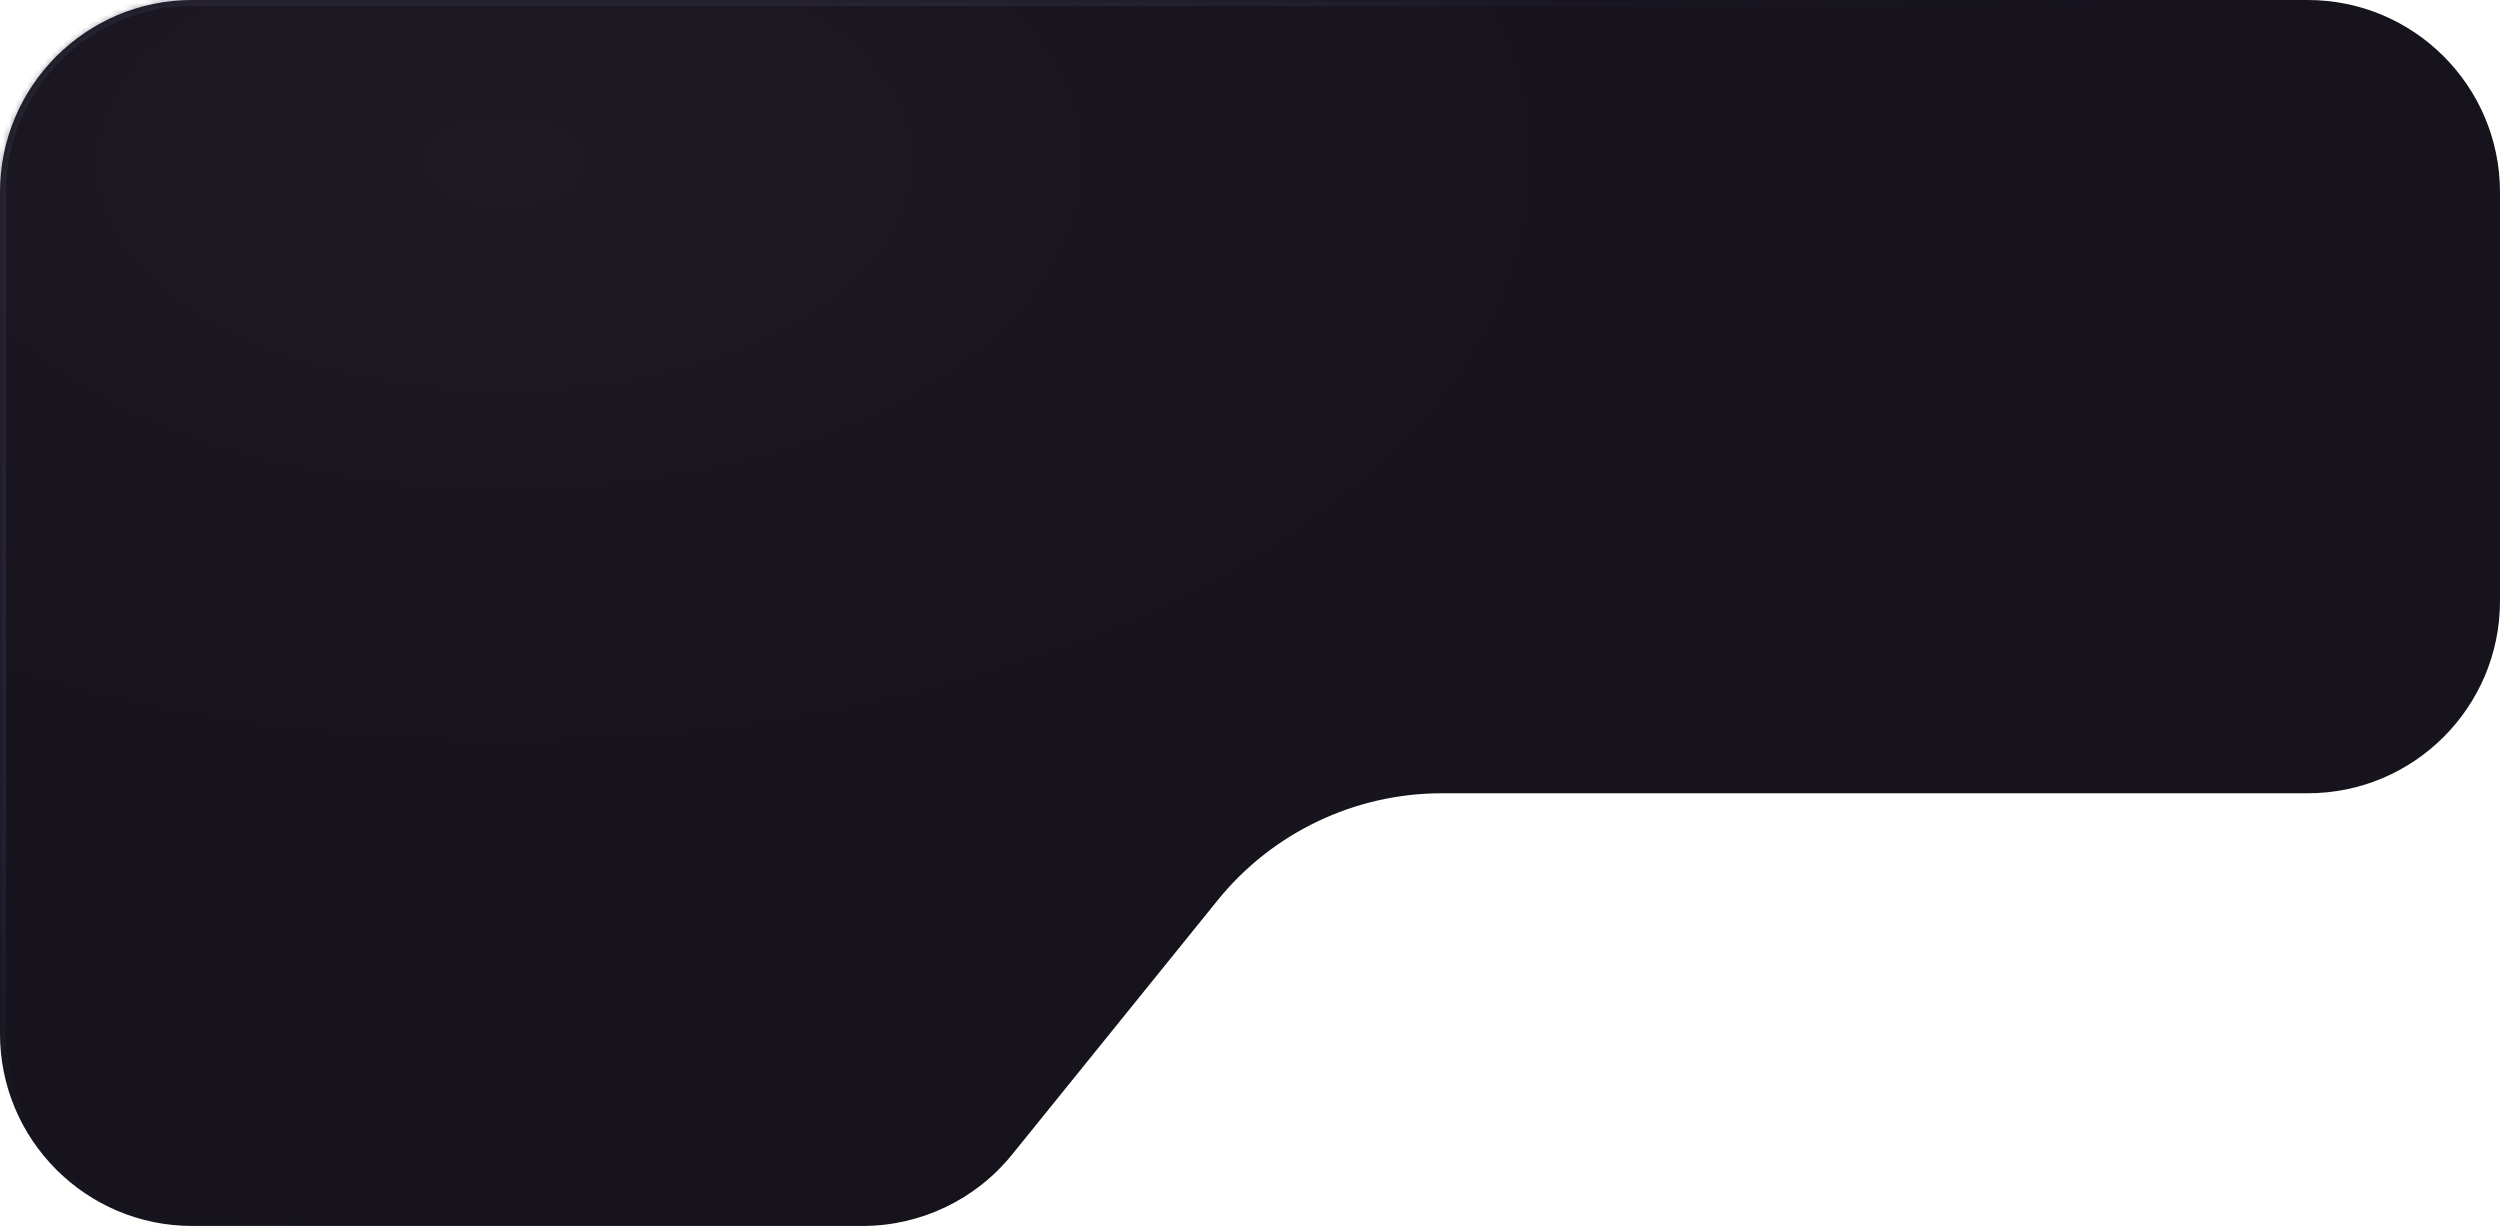 <svg width="416" height="204" viewBox="0 0 416 204" fill="none" xmlns="http://www.w3.org/2000/svg">
<mask id="path-1-inside-1_604_396" fill="white">
<path fill-rule="evenodd" clip-rule="evenodd" d="M416 32C416 14.327 401.673 0 384 0H32C14.327 0 0 14.327 0 32V172C0 189.673 14.327 204 32 204H143.529C153.194 204 162.341 199.632 168.416 192.115L202.593 149.828C211.706 138.553 225.427 132 239.925 132L384 132C401.673 132 416 117.673 416 100V32Z"/>
</mask>
<path fill-rule="evenodd" clip-rule="evenodd" d="M416 32C416 14.327 401.673 0 384 0H32C14.327 0 0 14.327 0 32V172C0 189.673 14.327 204 32 204H143.529C153.194 204 162.341 199.632 168.416 192.115L202.593 149.828C211.706 138.553 225.427 132 239.925 132L384 132C401.673 132 416 117.673 416 100V32Z" fill="url(#paint0_radial_604_396)"/>
<path d="M202.593 149.828L201.816 149.199L202.593 149.828ZM239.925 132V131V132ZM168.416 192.115L167.639 191.486L168.416 192.115ZM32 1H384V-1H32V1ZM1 172V32H-1V172H1ZM143.529 203H32V205H143.529V203ZM201.816 149.199L167.639 191.486L169.194 192.743L203.371 150.456L201.816 149.199ZM239.925 131C225.125 131 211.118 137.689 201.816 149.199L203.371 150.456C212.294 139.416 225.729 133 239.925 133V131ZM384 131L239.925 131V133L384 133L384 131ZM415 32V100H417V32H415ZM143.529 205C153.496 205 162.929 200.495 169.194 192.743L167.639 191.486C161.753 198.768 152.892 203 143.529 203V205ZM-1 172C-1 190.225 13.775 205 32 205V203C14.879 203 1 189.121 1 172H-1ZM384 133C402.225 133 417 118.225 417 100H415C415 117.121 401.121 131 384 131L384 133ZM384 1C401.121 1 415 14.879 415 32H417C417 13.775 402.225 -1 384 -1V1ZM32 -1C13.775 -1 -1 13.775 -1 32H1C1 14.879 14.879 1 32 1V-1Z" fill="url(#paint1_linear_604_396)" mask="url(#path-1-inside-1_604_396)"/>
<defs>
<radialGradient id="paint0_radial_604_396" cx="0" cy="0" r="1" gradientUnits="userSpaceOnUse" gradientTransform="translate(84.42 27.486) scale(271.649 152.639)">
<stop stop-color="#1D1A24"/>
<stop offset="0.5" stop-color="#18151F"/>
<stop offset="1" stop-color="#16131D"/>
</radialGradient>
<linearGradient id="paint1_linear_604_396" x1="74.88" y1="38.25" x2="158.04" y2="158.815" gradientUnits="userSpaceOnUse">
<stop stop-color="#322D40" stop-opacity="0.48"/>
<stop offset="0.5" stop-color="#51587C" stop-opacity="0.05"/>
<stop offset="1" stop-opacity="0"/>
</linearGradient>
</defs>
</svg>
